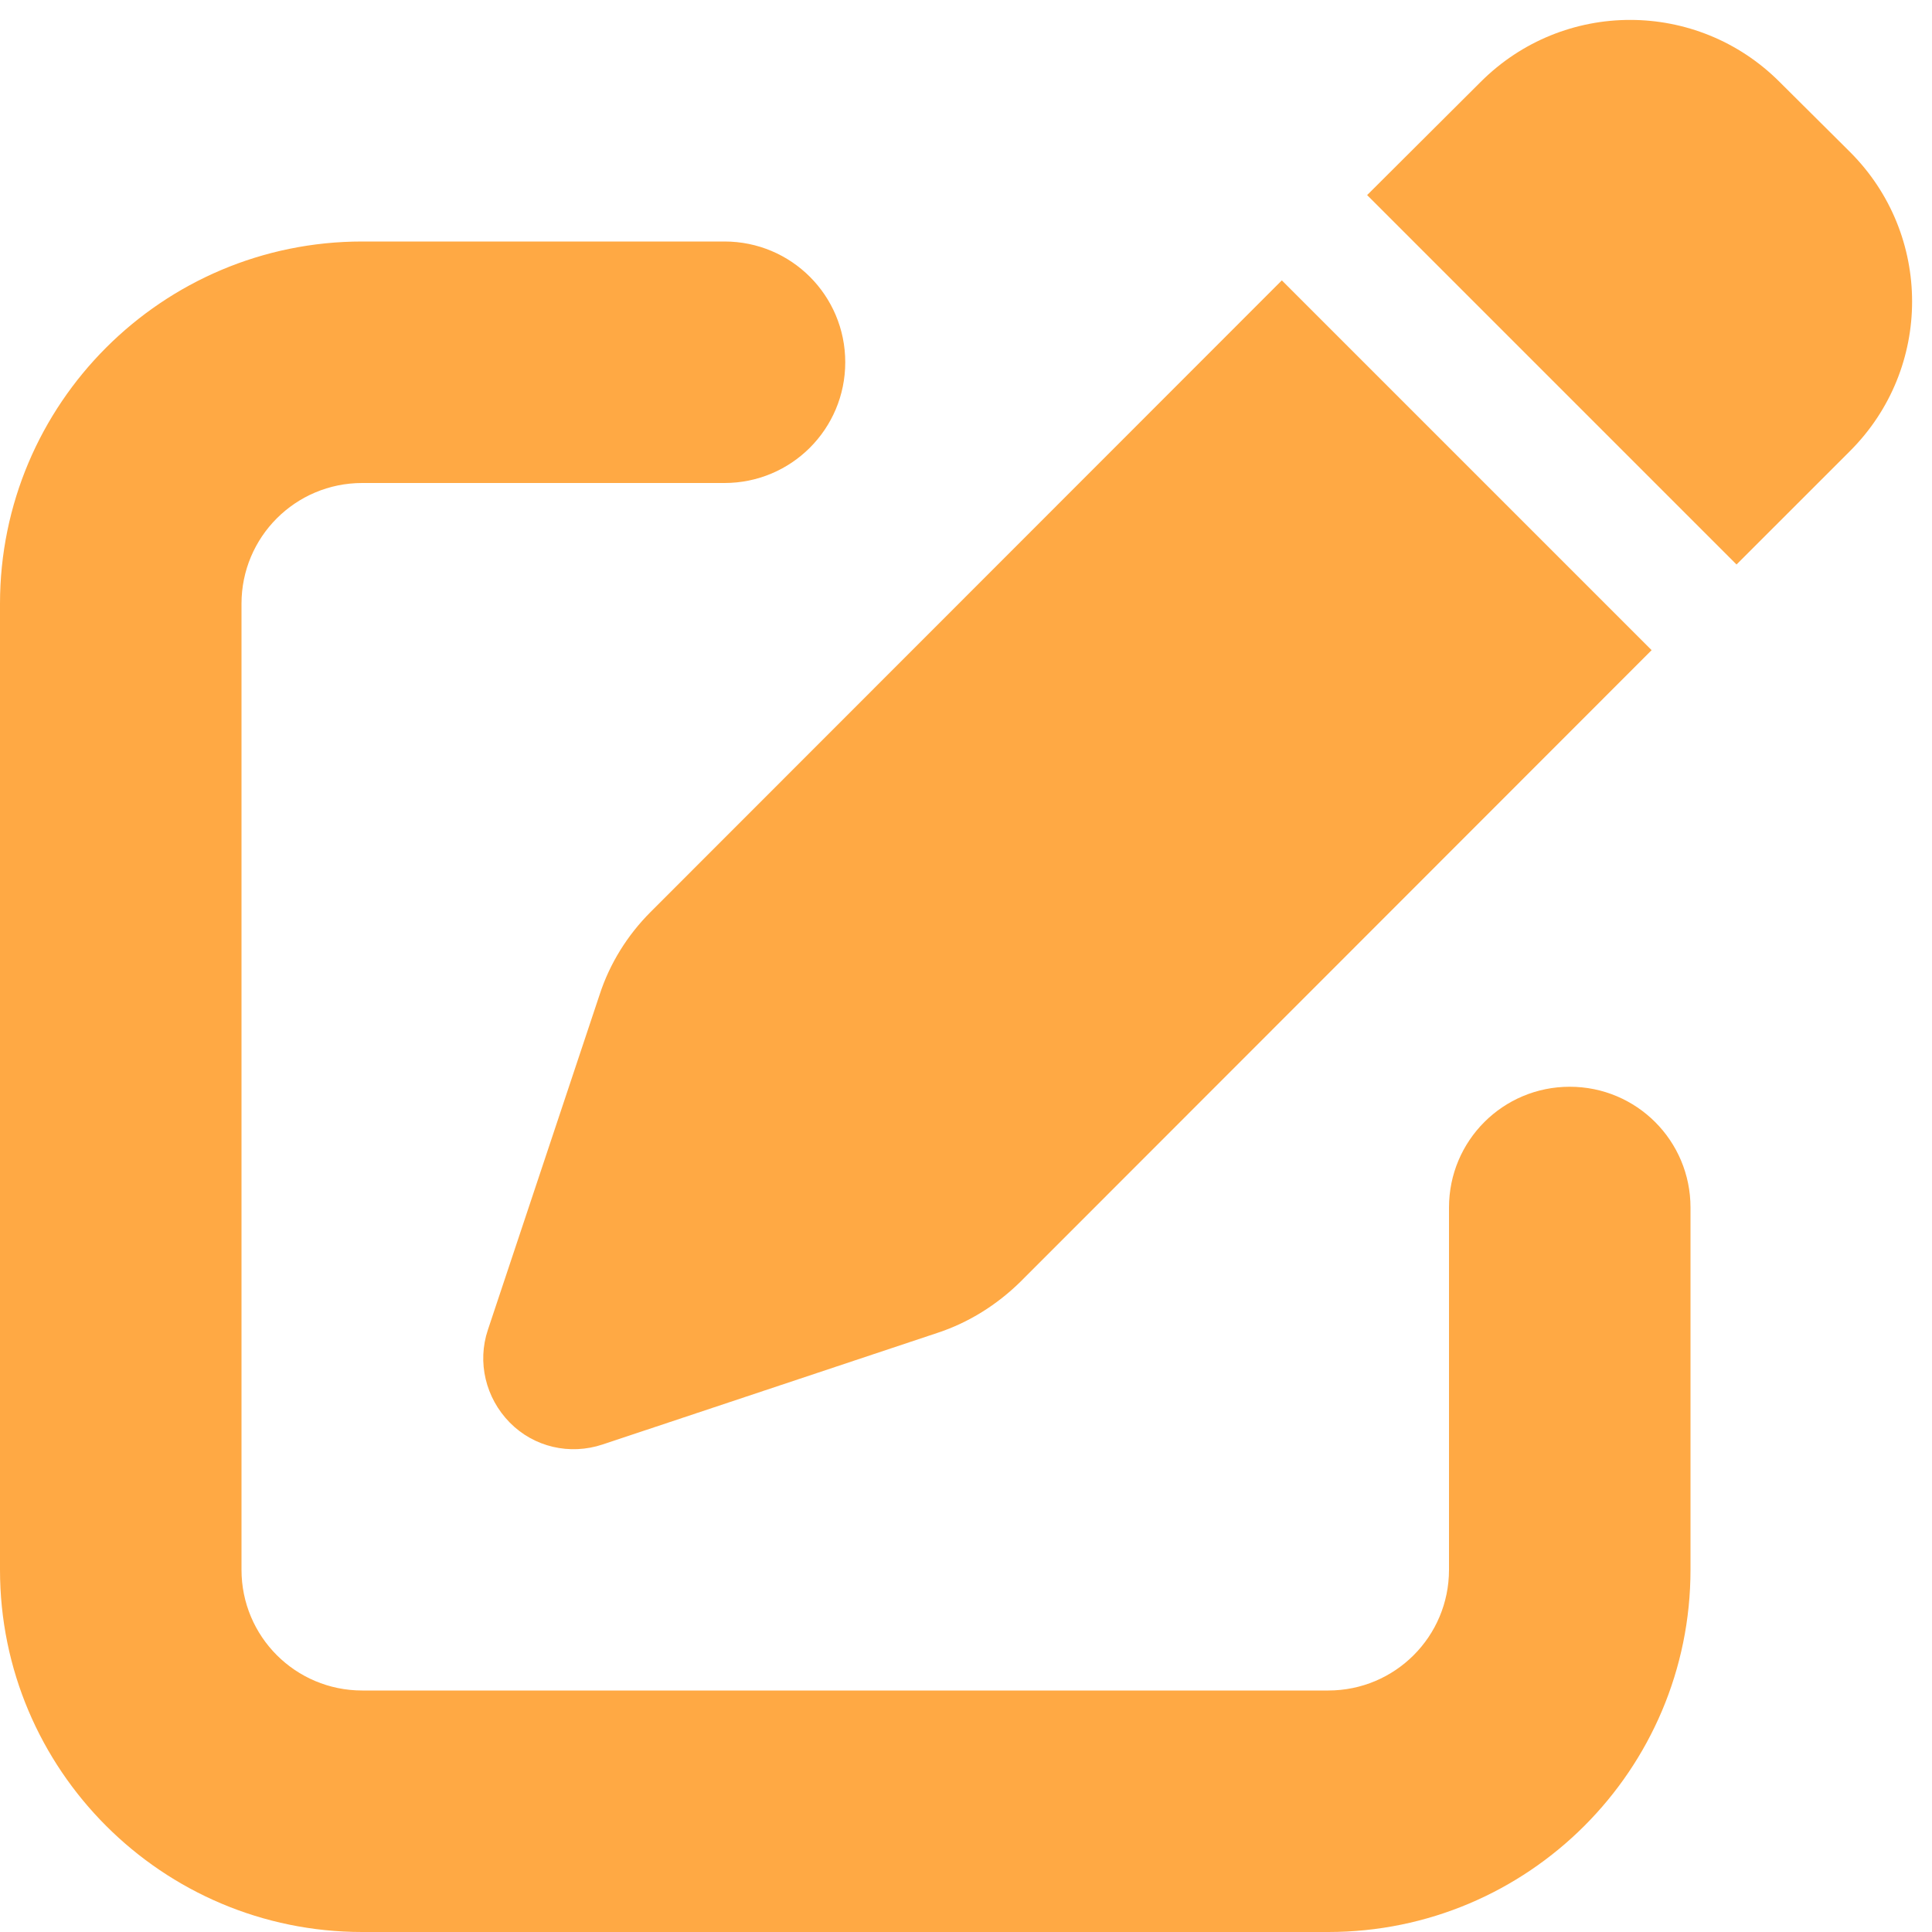 <svg width="98" height="98" viewBox="0 0 98 98" fill="none" xmlns="http://www.w3.org/2000/svg">
<g clip-path="url(#clip0_35_42)">
<path d="M90.267 4.154C86.075 -0.038 79.3 -0.038 75.108 4.154L69.347 9.896L88.085 28.634L93.847 22.873C98.038 18.681 98.038 11.906 93.847 7.714L90.267 4.154ZM32.998 46.263C31.831 47.431 30.931 48.866 30.415 50.455L24.749 67.452C24.194 69.098 24.634 70.916 25.859 72.16C27.084 73.404 28.902 73.826 30.568 73.27L47.565 67.605C49.134 67.088 50.569 66.188 51.756 65.021L83.778 32.979L65.021 14.222L32.998 46.263ZM18.375 12.25C8.23 12.25 0 20.481 0 30.625V79.625C0 89.77 8.23 98 18.375 98H67.375C77.519 98 85.75 89.77 85.75 79.625V61.25C85.75 57.862 83.013 55.125 79.625 55.125C76.237 55.125 73.5 57.862 73.5 61.25V79.625C73.5 83.013 70.763 85.75 67.375 85.75H18.375C14.987 85.75 12.25 83.013 12.25 79.625V30.625C12.25 27.237 14.987 24.5 18.375 24.5H36.75C40.138 24.5 42.875 21.763 42.875 18.375C42.875 14.987 40.138 12.25 36.75 12.25H18.375Z" fill="#FFA944"/>
</g>
<defs>
<clipPath id="clip0_35_42">
<rect width="98" height="98" fill="white"/>
</clipPath>
</defs>
</svg>
